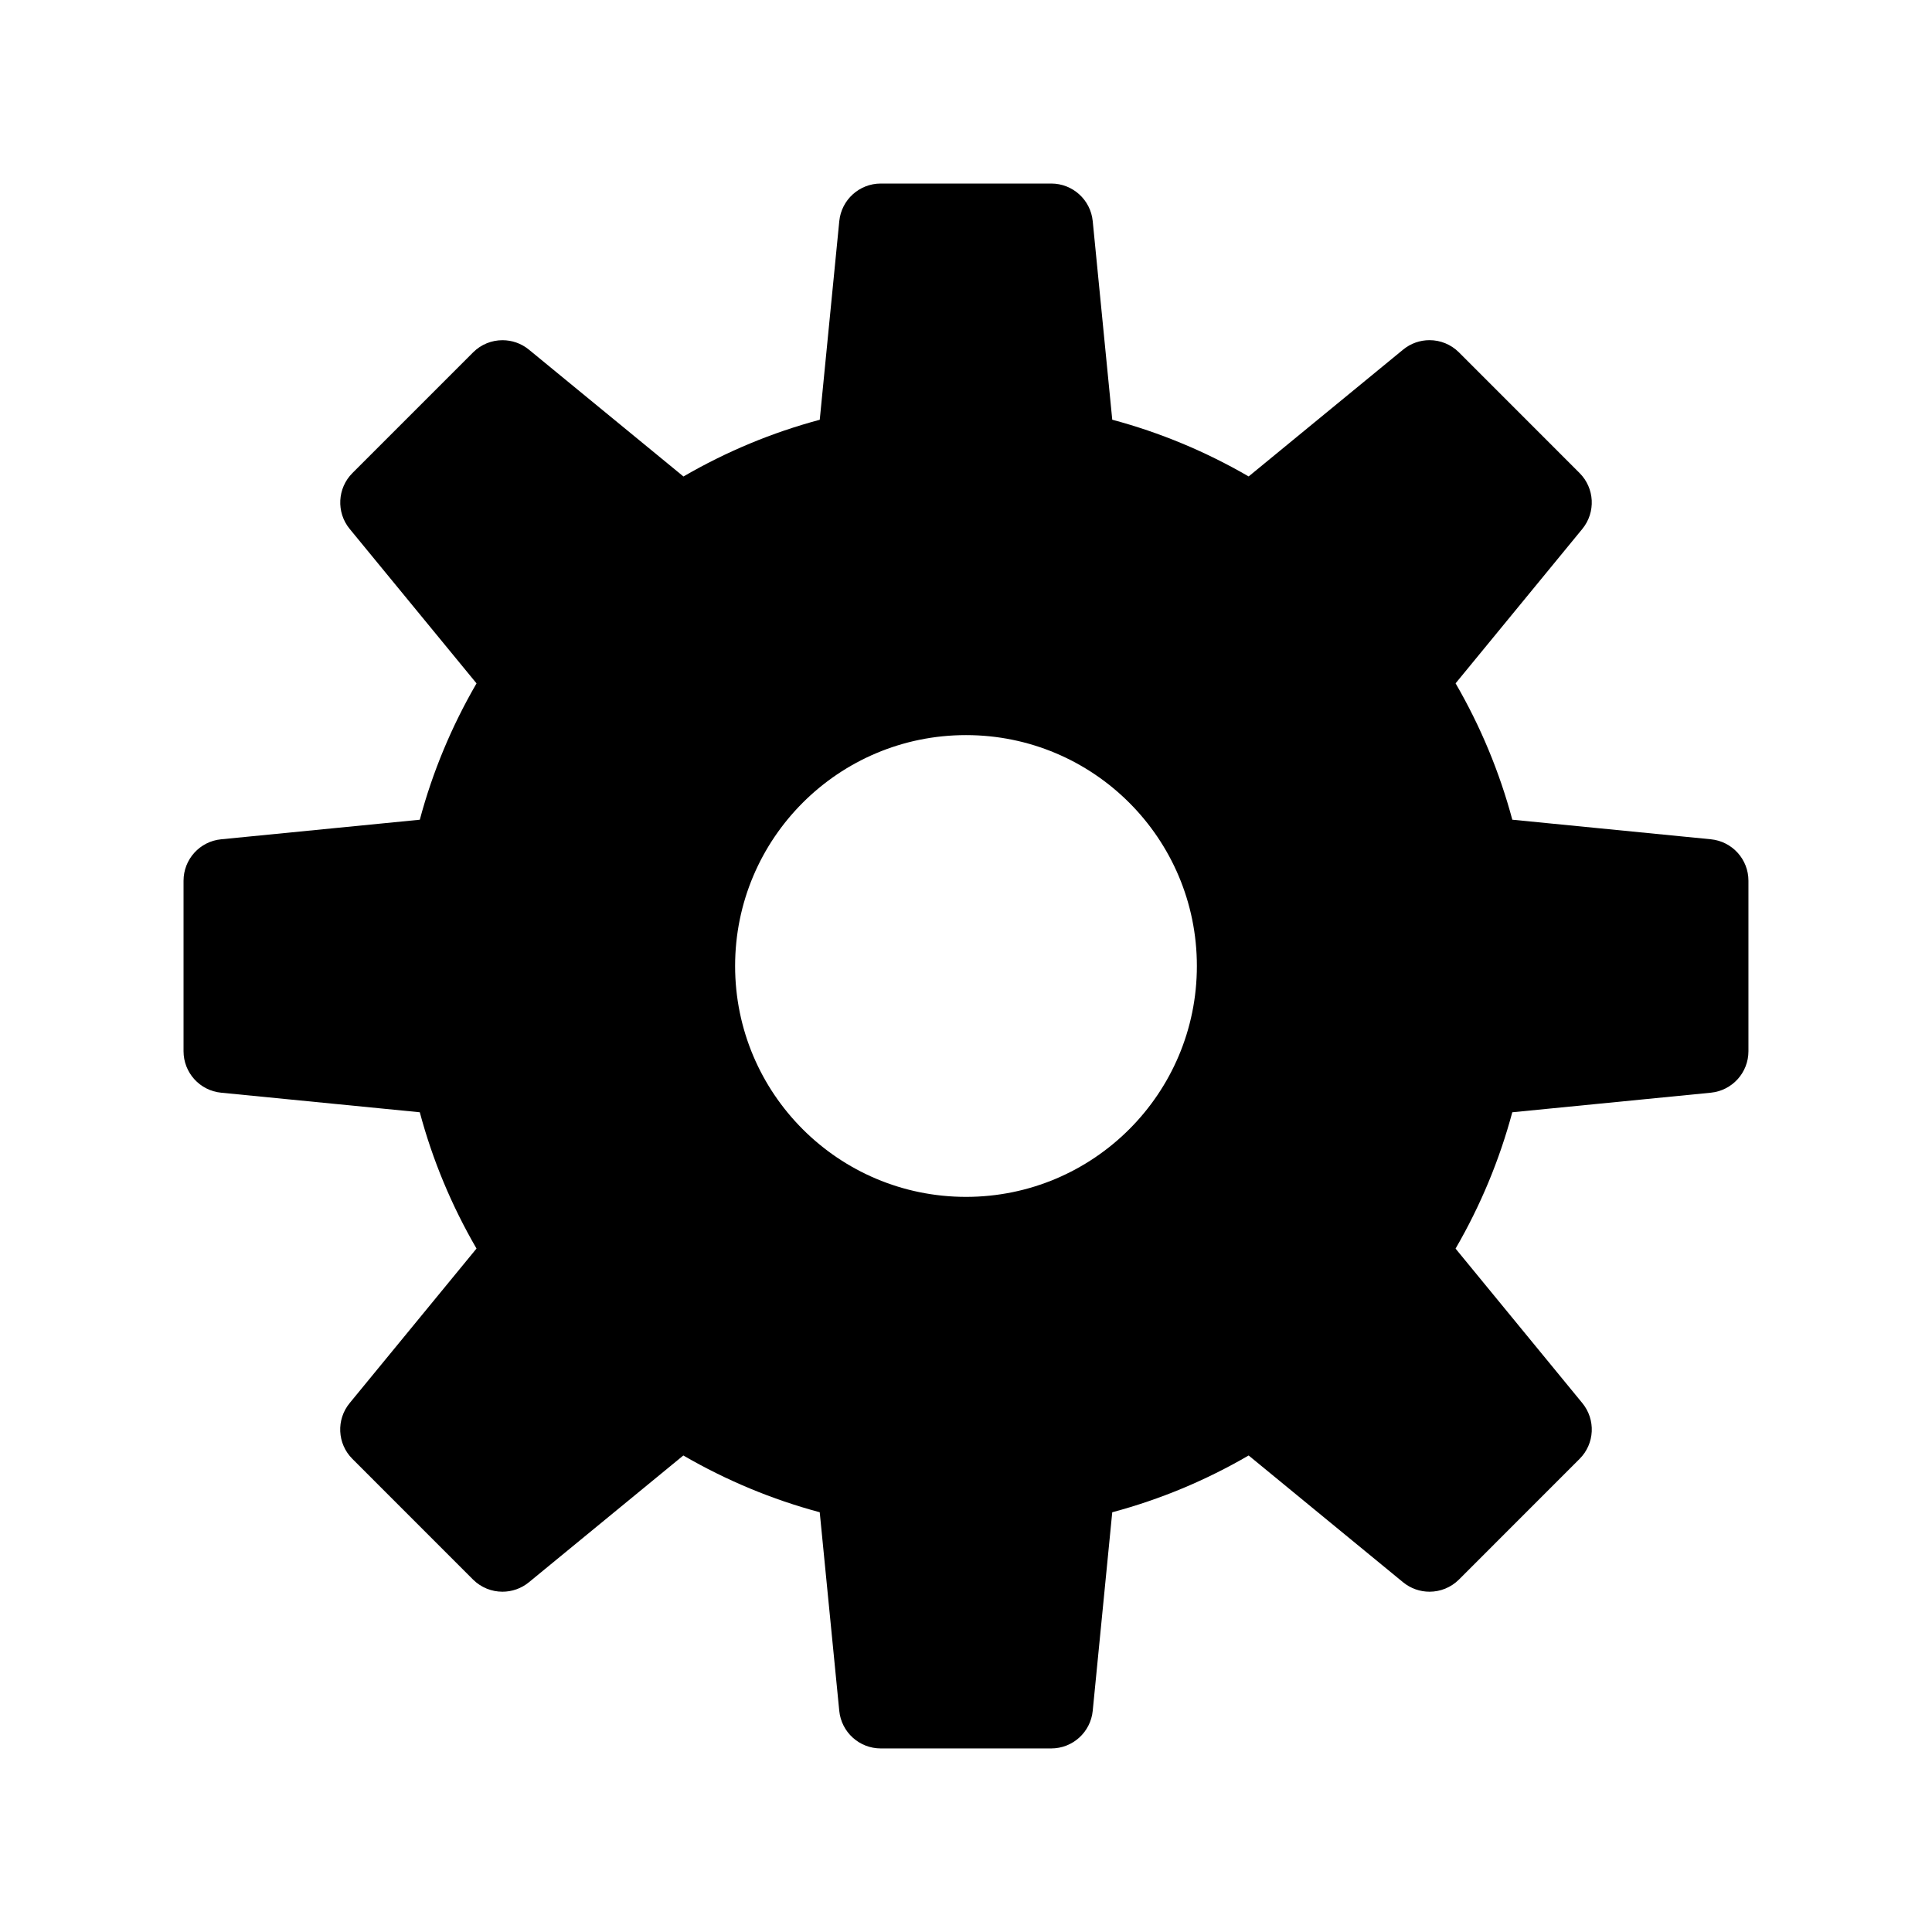 <svg width="100" xmlns="http://www.w3.org/2000/svg" height="100" viewBox="0 0 100 100" xmlns:xlink="http://www.w3.org/1999/xlink" enable-background="new 0 0 100 100">
<path d="m88.553,43.441l-10.276-1.013c-.661-2.466-1.644-4.832-2.936-7.059l6.561-7.993c.703-.859 .639-2.111-.145-2.893l-6.24-6.243c-.42-.419-.97-.633-1.525-.633-.485,0-.97,.162-1.369,.491l-7.993,6.562c-2.231-1.293-4.596-2.276-7.06-2.936l-1.011-10.278c-.109-1.104-1.037-1.946-2.147-1.946h-8.823c-1.11,0-2.038,.842-2.148,1.946l-1.011,10.281c-2.464,.66-4.829,1.643-7.054,2.936l-7.998-6.564c-.4-.329-.884-.49-1.369-.49-.555,0-1.105,.212-1.525,.633l-6.24,6.241c-.784,.782-.848,2.037-.145,2.893l6.566,7.996c-1.291,2.225-2.277,4.59-2.936,7.057l-10.281,1.013c-1.105,.105-1.948,1.035-1.948,2.145v8.825c0,1.11 .843,2.04 1.947,2.146l10.281,1.013c.659,2.466 1.644,4.829 2.936,7.054l-6.562,7.994c-.708,.858-.648,2.111 .14,2.895l6.24,6.242c.42,.418 .97,.631 1.525,.631 .485,0 .97-.162 1.369-.489l7.993-6.562c2.231,1.293 4.59,2.276 7.06,2.938l1.011,10.279c.109,1.104 1.038,1.946 2.148,1.946h8.823c1.11,0 2.039-.842 2.148-1.946l1.011-10.278c2.469-.66 4.829-1.643 7.06-2.939l7.993,6.562c.4,.327 .884,.489 1.369,.489 .555,0 1.105-.213 1.525-.631l6.24-6.242c.788-.783 .848-2.037 .14-2.895l-6.557-7.991c1.292-2.228 2.275-4.591 2.936-7.057l10.276-1.013c1.104-.109 1.947-1.036 1.947-2.146v-8.825c.001-1.11-.842-2.037-1.946-2.146zm-38.551,18.509c-6.603,0-11.953-5.351-11.953-11.95 0-6.602 5.351-11.951 11.953-11.951 6.598,0 11.948,5.349 11.948,11.951 .001,6.599-5.35,11.95-11.948,11.95z"/>
</svg>
